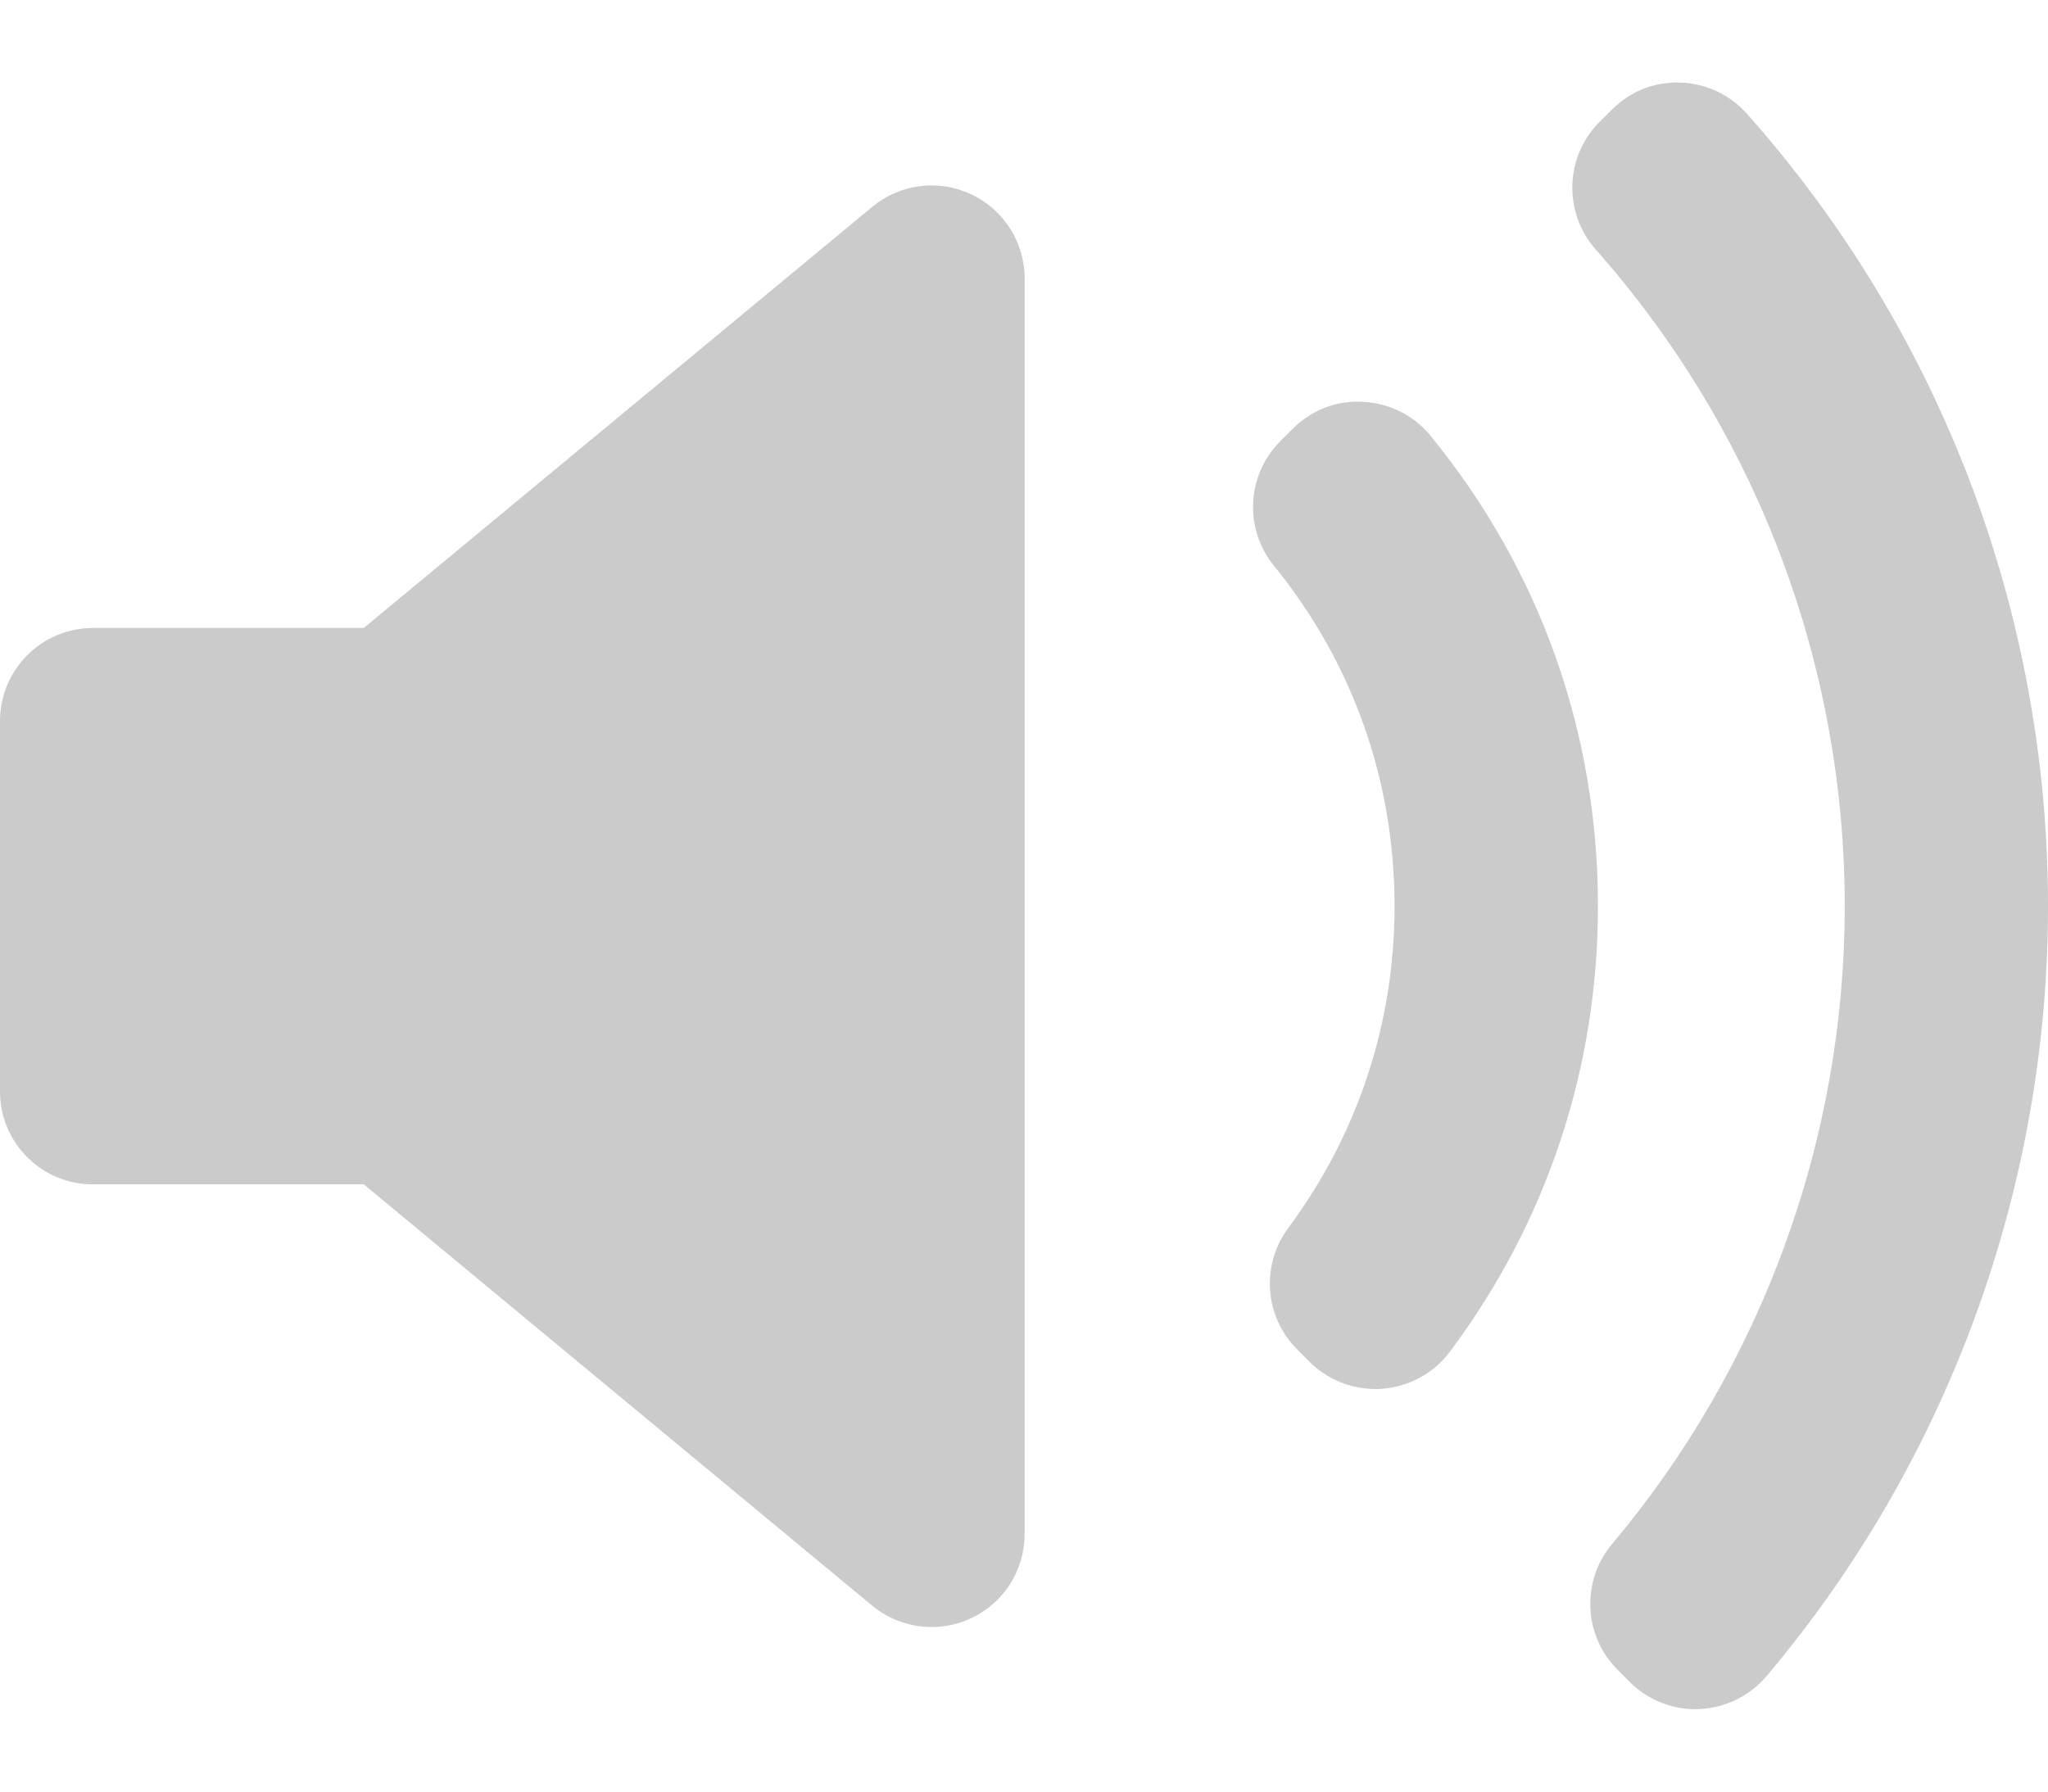 <svg width="16" height="14" viewBox="0 0 16 14" fill="none" xmlns="http://www.w3.org/2000/svg">
<path d="M8.005 11.988C8.005 12.27 7.842 12.526 7.587 12.645C7.489 12.692 7.383 12.714 7.278 12.714C7.112 12.714 6.947 12.657 6.814 12.547L2.842 9.255H0.727C0.325 9.256 0 8.93 0 8.529V5.634C0 5.233 0.325 4.907 0.727 4.907H2.842L6.815 1.616C7.032 1.436 7.333 1.398 7.587 1.518C7.842 1.638 8.005 1.894 8.005 2.175L8.005 11.988ZM10.797 10.852C10.779 10.854 10.762 10.854 10.745 10.854C10.553 10.854 10.368 10.778 10.231 10.642L10.134 10.544C9.879 10.29 9.849 9.887 10.064 9.597C10.608 8.864 10.895 7.994 10.895 7.082C10.895 6.101 10.569 5.18 9.952 4.42C9.717 4.131 9.739 3.712 10.002 3.448L10.099 3.351C10.244 3.206 10.439 3.127 10.649 3.14C10.854 3.15 11.046 3.246 11.176 3.405C12.032 4.453 12.484 5.724 12.484 7.082C12.484 8.347 12.084 9.551 11.327 10.563C11.201 10.731 11.008 10.837 10.797 10.852ZM13.801 13.098C13.67 13.253 13.48 13.346 13.276 13.355C13.266 13.355 13.256 13.356 13.246 13.356C13.053 13.356 12.869 13.28 12.732 13.143L12.637 13.047C12.37 12.781 12.352 12.354 12.594 12.066C13.766 10.672 14.412 8.902 14.412 7.082C14.412 5.188 13.72 3.365 12.466 1.949C12.212 1.661 12.225 1.226 12.495 0.954L12.591 0.859C12.732 0.717 12.915 0.639 13.126 0.645C13.326 0.651 13.515 0.739 13.648 0.889C15.165 2.596 16 4.796 16 7.082C16 9.281 15.219 11.418 13.801 13.098Z" fill="#CBCBCB"/>
</svg>
